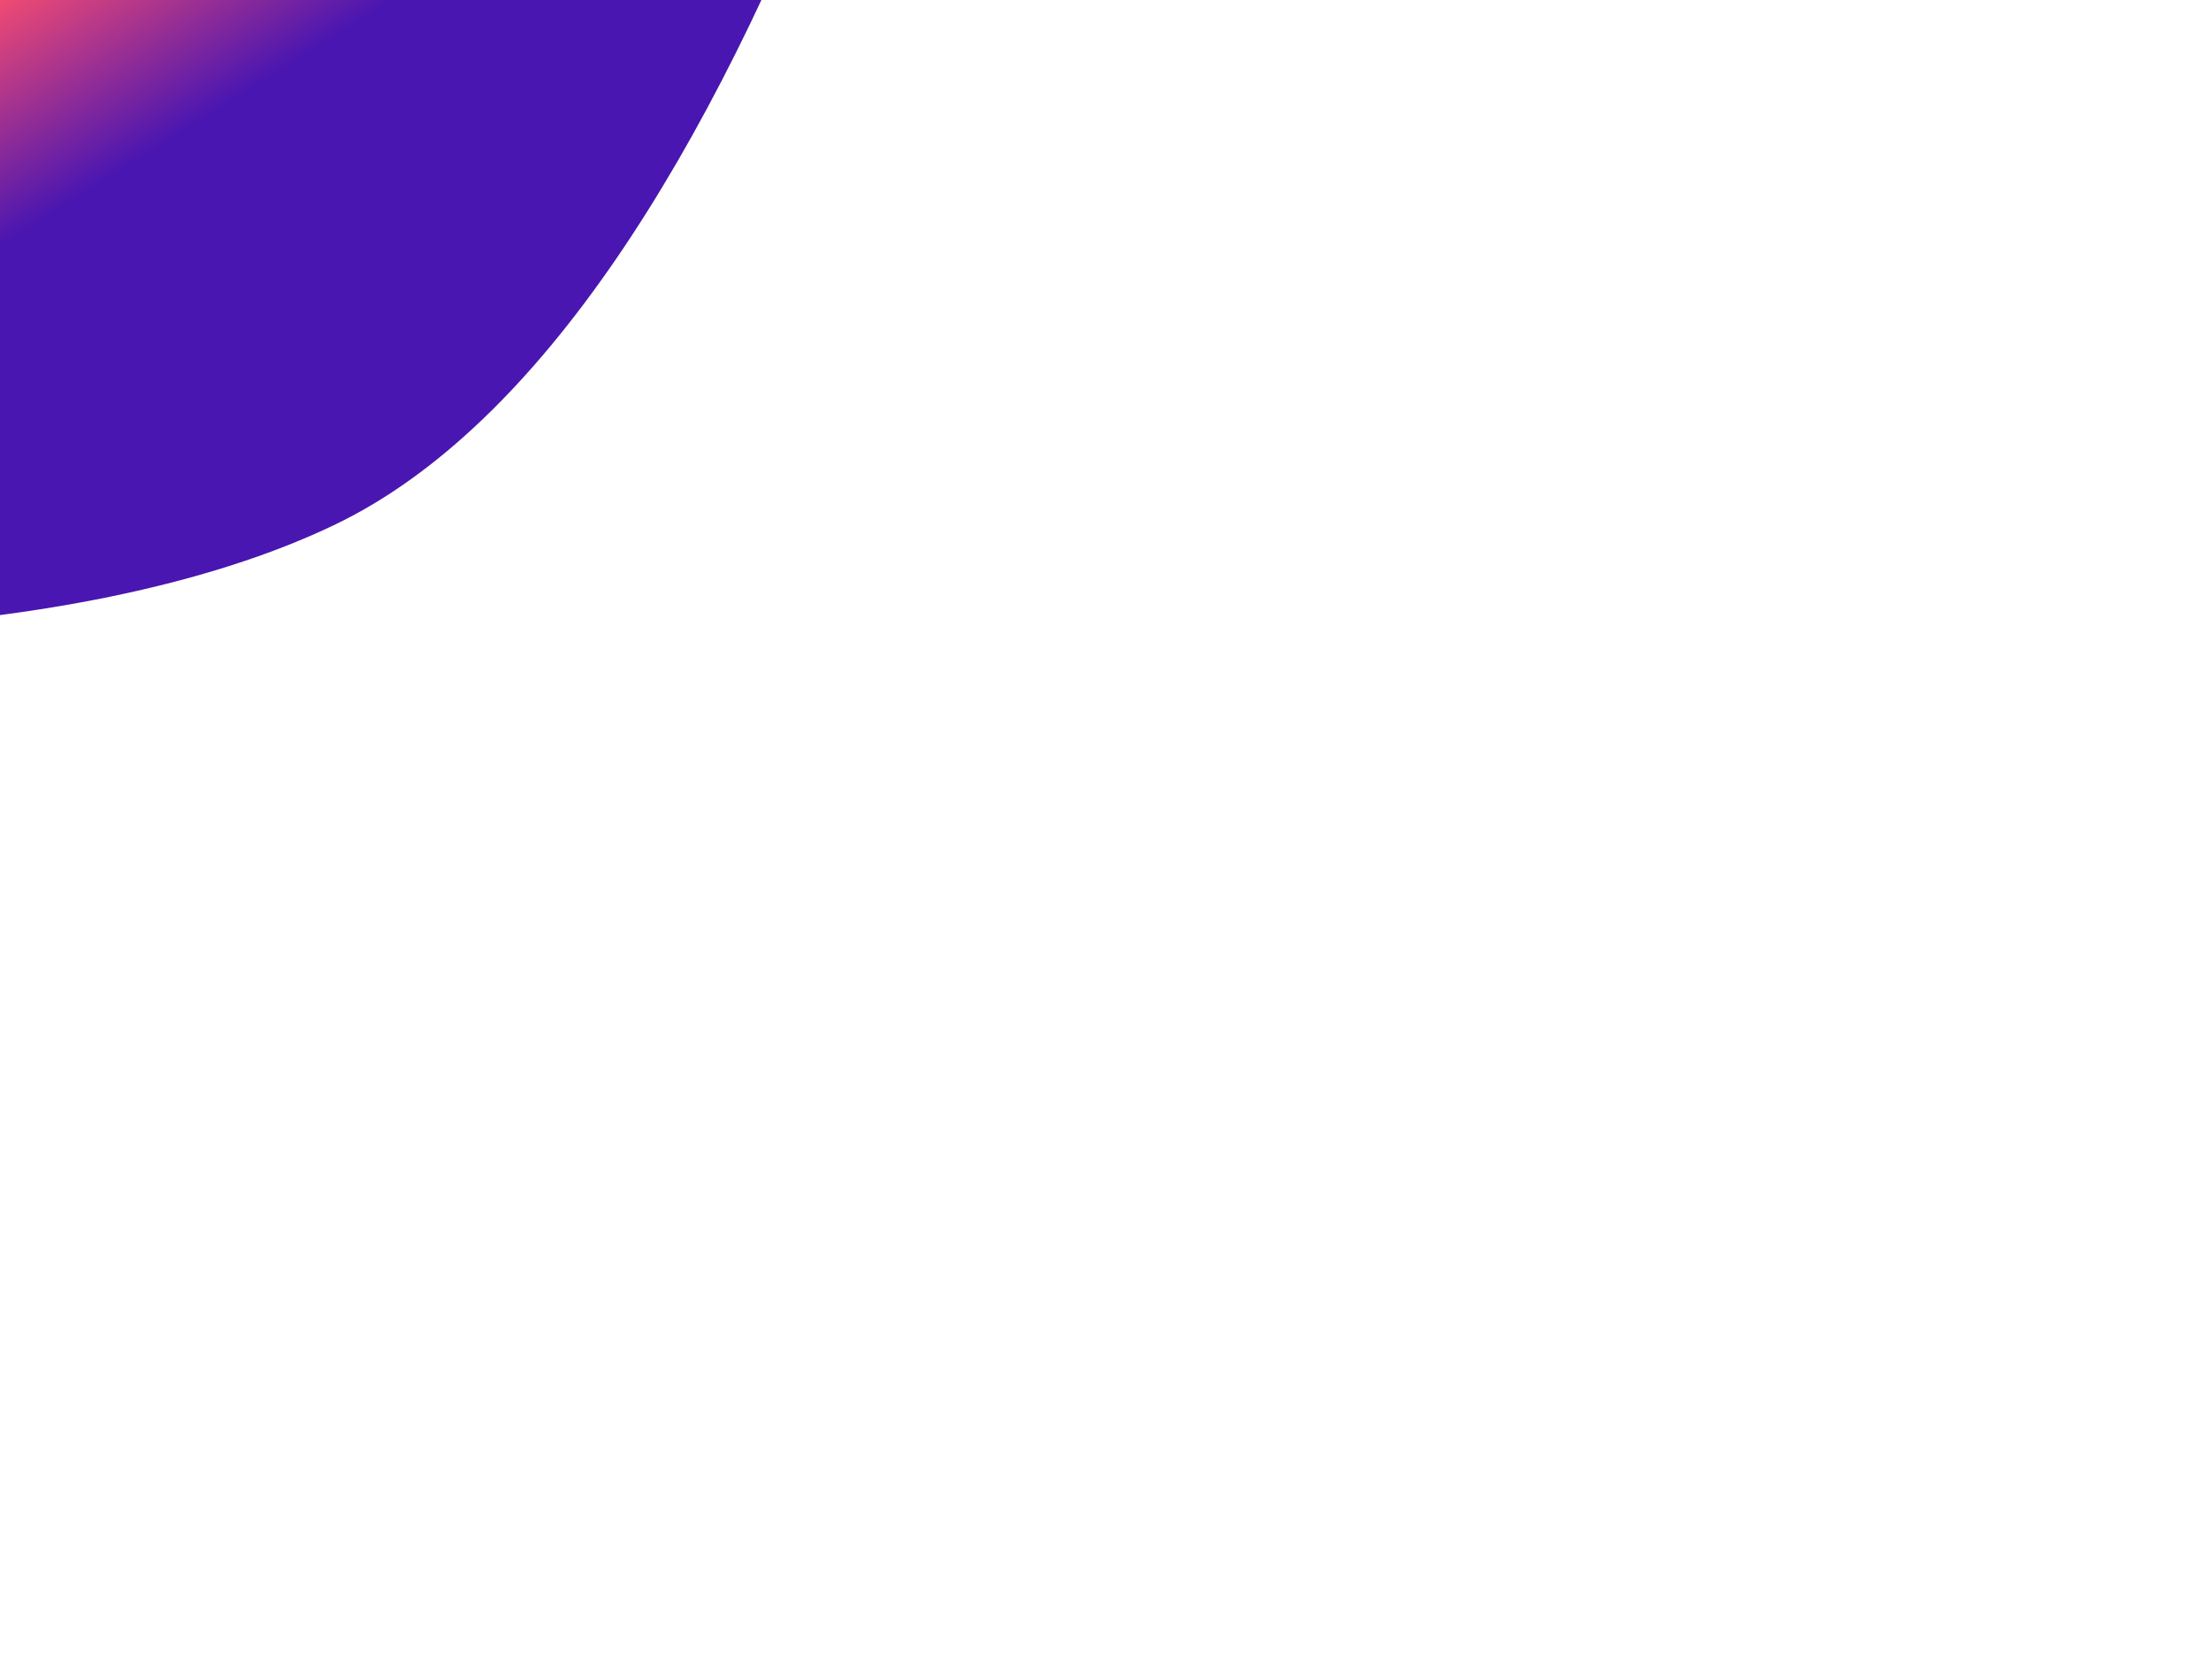 <svg width="254" height="193" viewBox="0 0 254 193" fill="none" xmlns="http://www.w3.org/2000/svg">
<g filter="url(#filter0_f_713_4279)">
<path d="M9.47 -36.224C29.095 -57.636 34.367 -76.29 48.116 -103.593C74.658 -156.297 73.639 -195.301 102.427 -246.36C161.168 -350.543 132.885 14.696 38.576 60.237C-20.71 88.865 -168.315 63.967 -112.573 24.248C-90.311 8.386 -74.073 14.487 -50.436 2.89C-26.042 -9.079 -10.556 -14.374 9.47 -36.224Z" fill="url(#paint0_linear_713_4279)"/>
</g>
<defs>
<filter id="filter0_f_713_4279" x="-244.924" y="-384.967" width="497.949" height="577.562" filterUnits="userSpaceOnUse" color-interpolation-filters="sRGB">
<feFlood flood-opacity="0" result="BackgroundImageFix"/>
<feBlend mode="normal" in="SourceGraphic" in2="BackgroundImageFix" result="shape"/>
<feGaussianBlur stdDeviation="60" result="effect1_foregroundBlur_713_4279"/>
</filter>
<linearGradient id="paint0_linear_713_4279" x1="60.805" y1="-62.177" x2="84.336" y2="-24.624" gradientUnits="userSpaceOnUse">
<stop stop-color="#DC244C"/>
<stop offset="0.446" stop-color="#F54C71"/>
<stop offset="1" stop-color="#4A16B1"/>
</linearGradient>
</defs>
</svg>
